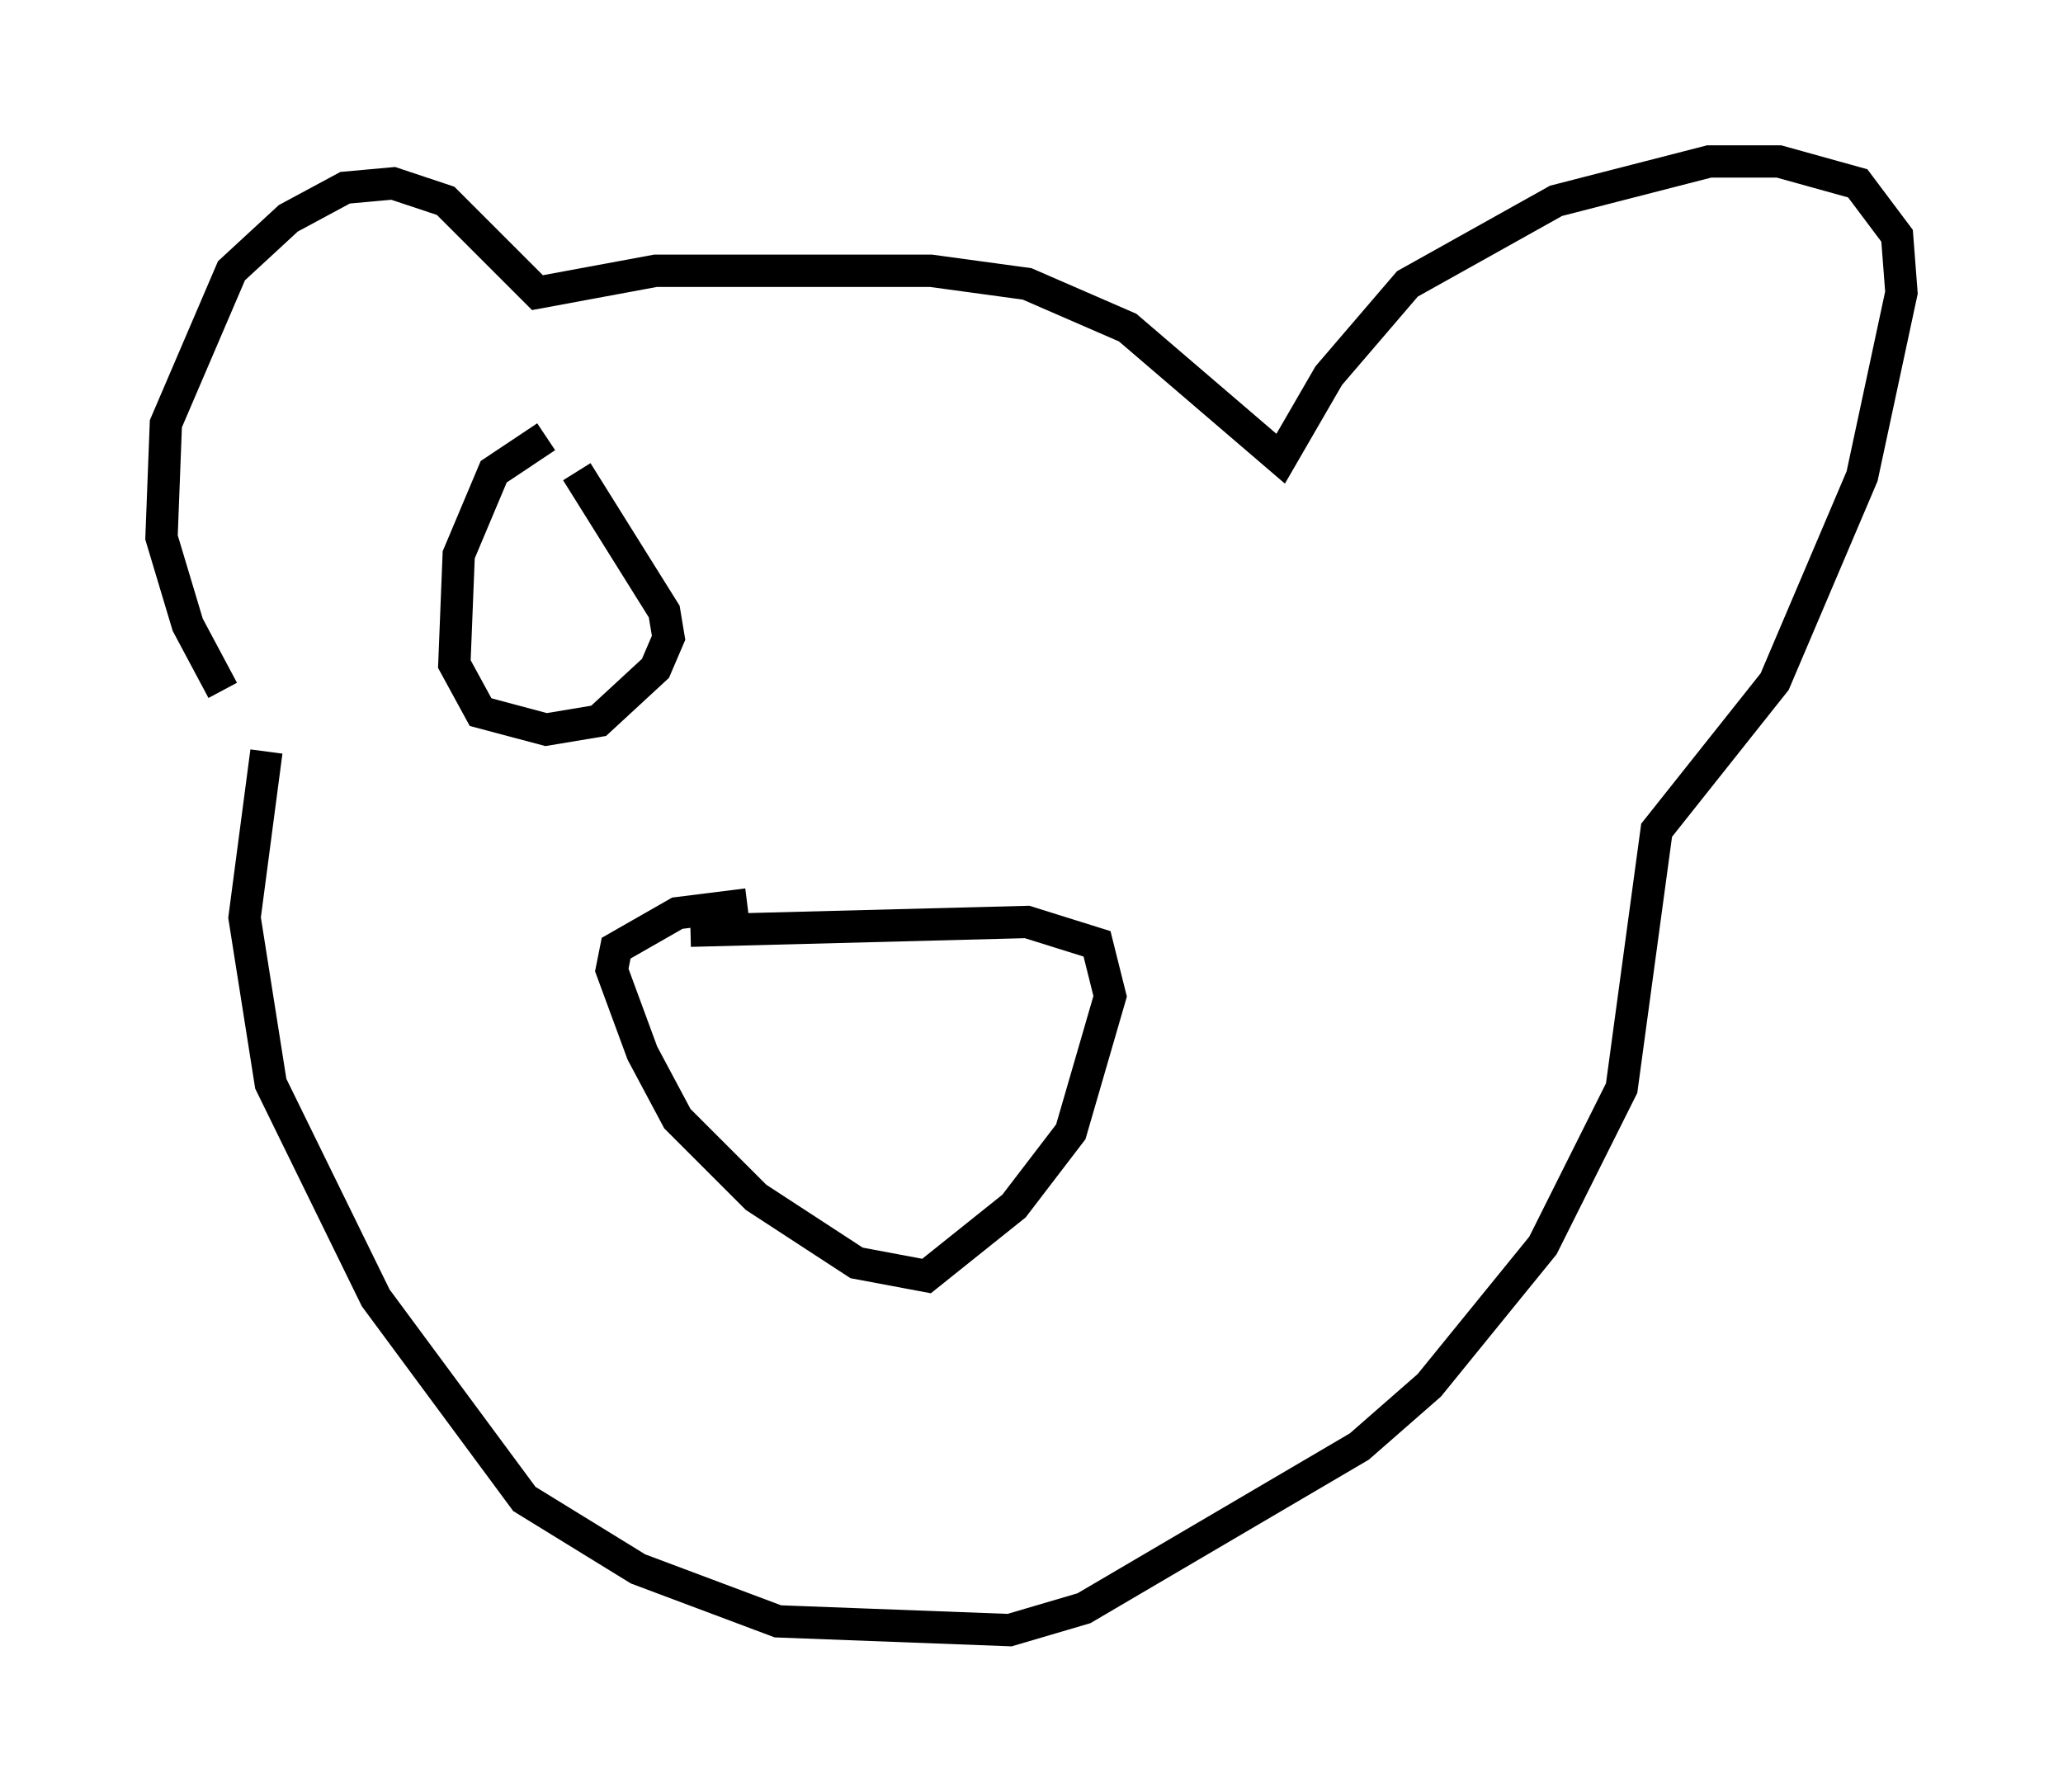 <?xml version="1.0" encoding="utf-8" ?>
<svg baseProfile="full" height="55.466" version="1.1" width="63.856" xmlns="http://www.w3.org/2000/svg" xmlns:ev="http://www.w3.org/2001/xml-events" xmlns:xlink="http://www.w3.org/1999/xlink"><defs /><rect fill="white" height="55.466" width="63.856" x="0" y="0" /><path d="M7.571, 21.644 m-0.677, -0.271 l-1.083, -2.03 -0.812, -2.706 l0.135, -3.518 2.03, -4.736 l1.759, -1.624 1.759, -0.947 l1.488, -0.135 1.624, 0.541 l2.842, 2.842 3.654, -0.677 l8.525, 0.0 2.977, 0.406 l3.112, 1.353 4.736, 4.059 l1.488, -2.571 2.436, -2.842 l4.601, -2.571 4.736, -1.218 l2.165, 0.0 2.436, 0.677 l1.218, 1.624 0.135, 1.759 l-1.218, 5.683 -2.706, 6.36 l-3.654, 4.601 -1.083, 7.984 l-2.436, 4.871 -3.518, 4.33 l-2.165, 1.894 -8.525, 5.007 l-2.3, 0.677 -7.172, -0.271 l-4.33, -1.624 -3.518, -2.165 l-4.601, -6.225 -3.248, -6.631 l-0.812, -5.142 0.677, -5.142 m13.126, 5.548 l10.419, -0.271 2.165, 0.677 l0.406, 1.624 -1.218, 4.195 l-1.759, 2.3 -2.706, 2.165 l-2.165, -0.406 -3.112, -2.03 l-2.436, -2.436 -1.083, -2.03 l-0.947, -2.571 0.135, -0.677 l1.894, -1.083 2.165, -0.271 m-6.225, -14.479 l-1.624, 1.083 -1.083, 2.571 l-0.135, 3.383 0.812, 1.488 l2.03, 0.541 1.624, -0.271 l1.759, -1.624 0.406, -0.947 l-0.135, -0.812 -2.706, -4.33 " fill="none" stroke="black" stroke-width="1" /></svg>